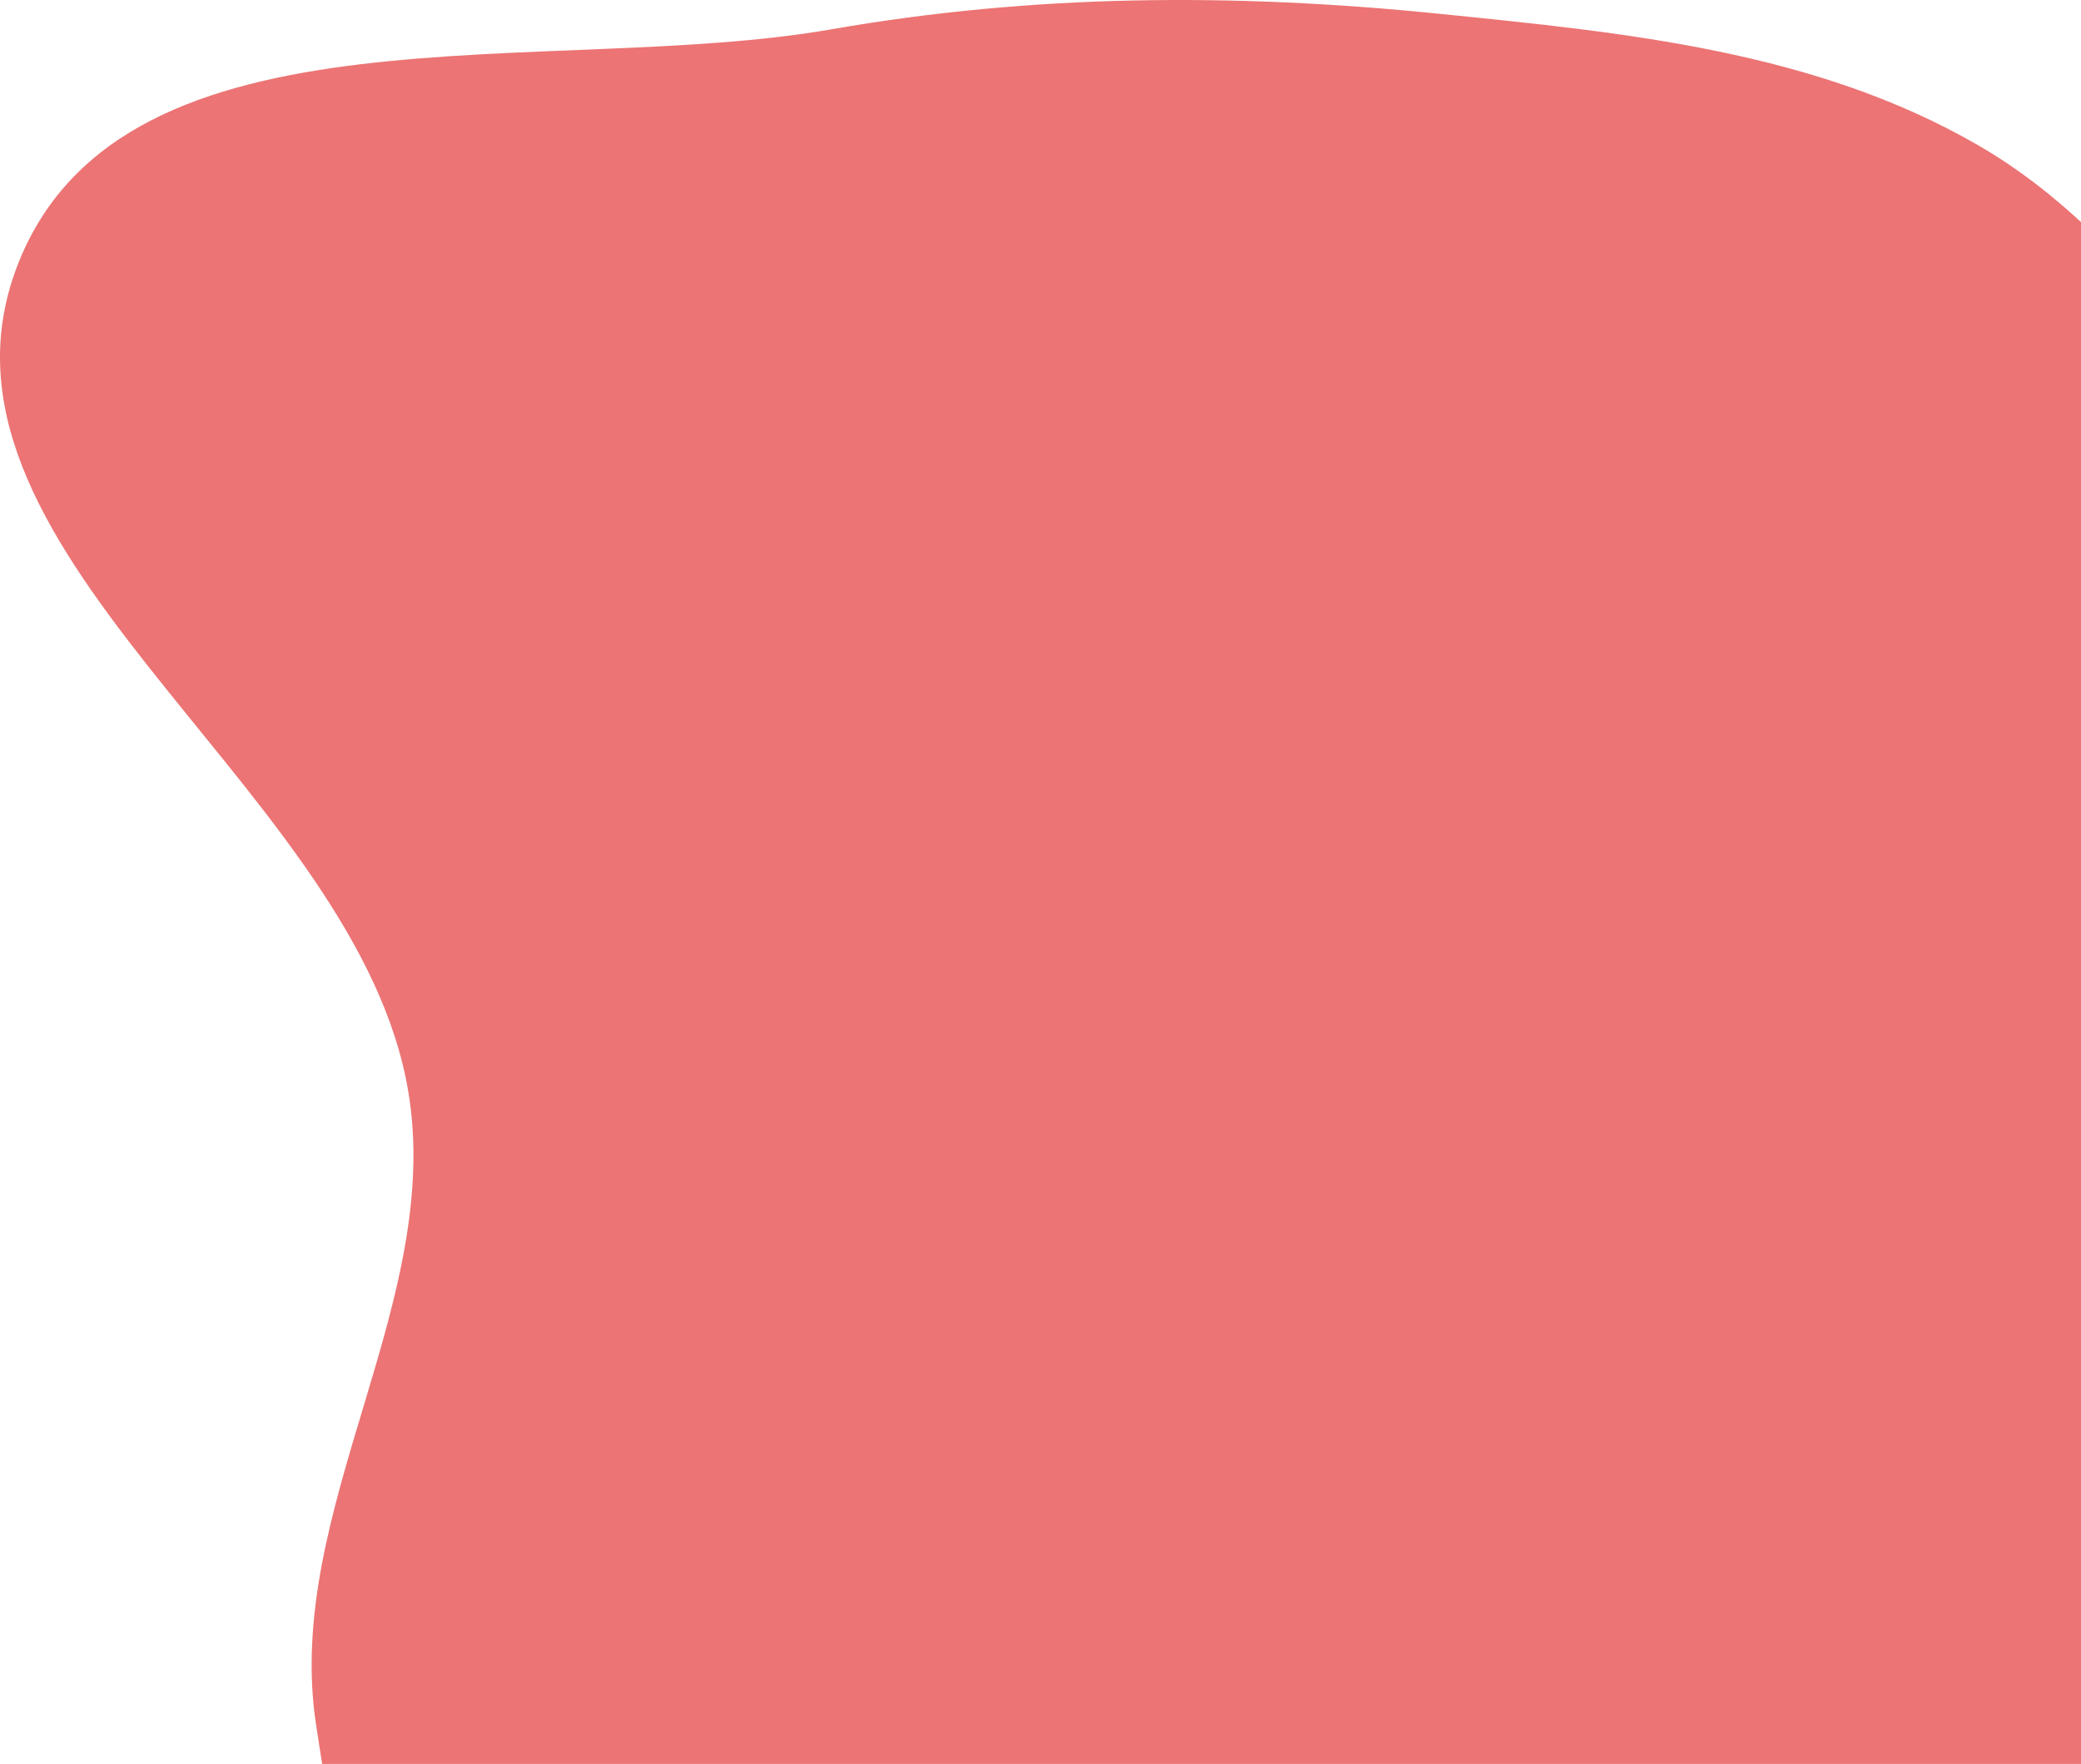 <svg width="164" height="139" viewBox="0 0 164 139" fill="none" xmlns="http://www.w3.org/2000/svg">
<path fill-rule="evenodd" clip-rule="evenodd" d="M113.355 1.079C128.138 2.575 143.067 4.017 155.919 11.461C168.756 18.897 175.727 32.504 186.026 43.171C199.822 57.461 225.848 65.241 226.971 85.055C228.072 104.484 197.578 111.47 190.933 129.766C182.092 154.106 202.283 188.246 183.143 205.719C165.632 221.706 137.02 202.34 113.355 200.589C91.63 198.982 66.877 208.653 49.295 195.815C31.595 182.891 28.302 157.65 24.924 136.02C22.232 118.78 35.469 102.156 31.999 85.055C27.192 61.36 -7.571 43.005 1.504 20.591C9.962 -0.3 43.264 6.191 65.5 2.313C81.491 -0.477 97.204 -0.555 113.355 1.079Z" fill="#EC7474"/>
</svg>
